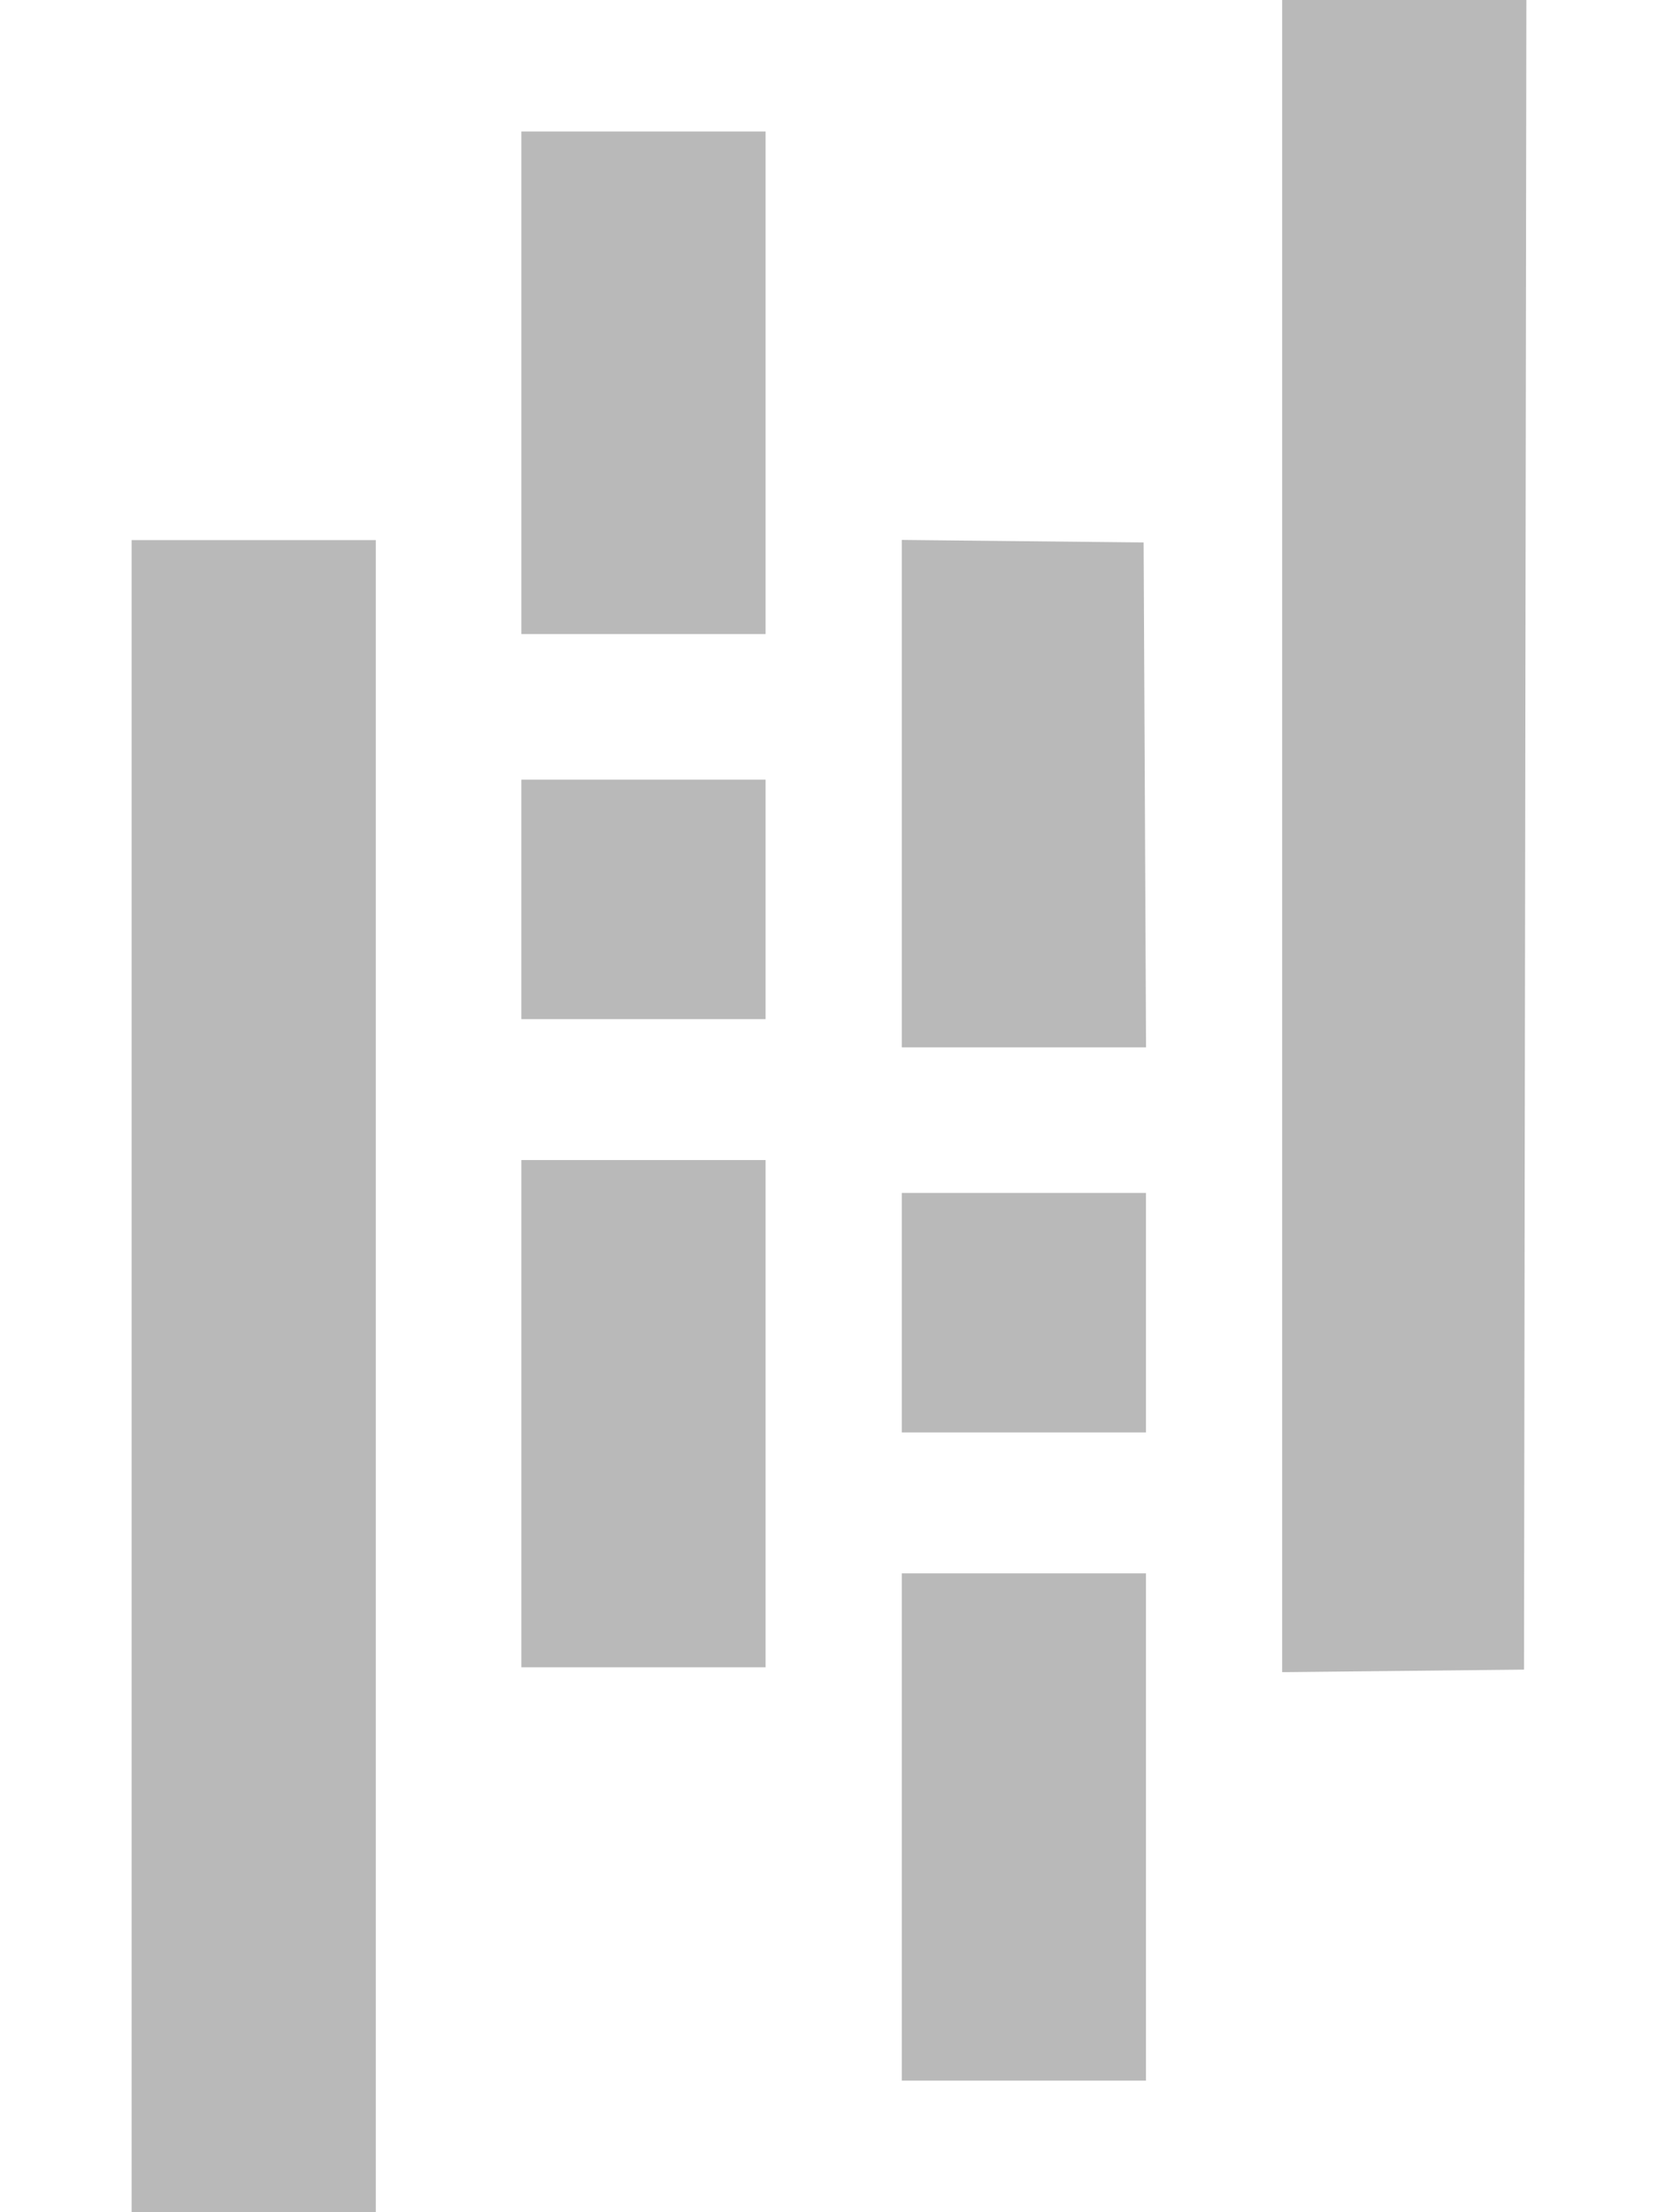 <svg width="1874" height="2500" viewBox="0 0 1874 2500" fill="none" xmlns="http://www.w3.org/2000/svg">
<path fill-rule="evenodd" clip-rule="evenodd" d="M1449.19 944.889V1889.78L1585.87 1888.36L1722.55 1886.94L1723.89 943.471L1725.23 0H1449.19V944.889ZM589.32 432.59V716.561H865.328V148.62H589.32V432.59ZM148.768 1555.2V2500H424.776V610.403H148.768V1555.2ZM1019.26 896.937V1183.65H1295.35L1293.99 898.355L1292.61 613.057L1155.93 611.64L1019.26 610.223V896.937ZM589.32 1597.66V1884.29H865.328V1311.04H589.32V1597.66ZM1019.26 2064.76V2351.38H1295.26V1778.13H1019.26V2064.76Z" fill="#B9B9B9"/>
<path fill-rule="evenodd" clip-rule="evenodd" d="M589.319 1016.45V1151.8H865.328V881.104H589.319V1016.45ZM1019.26 1483.55V1618.9H1295.26V1348.2H1019.26V1483.55Z" fill="#B9B9B9"/>
</svg>
